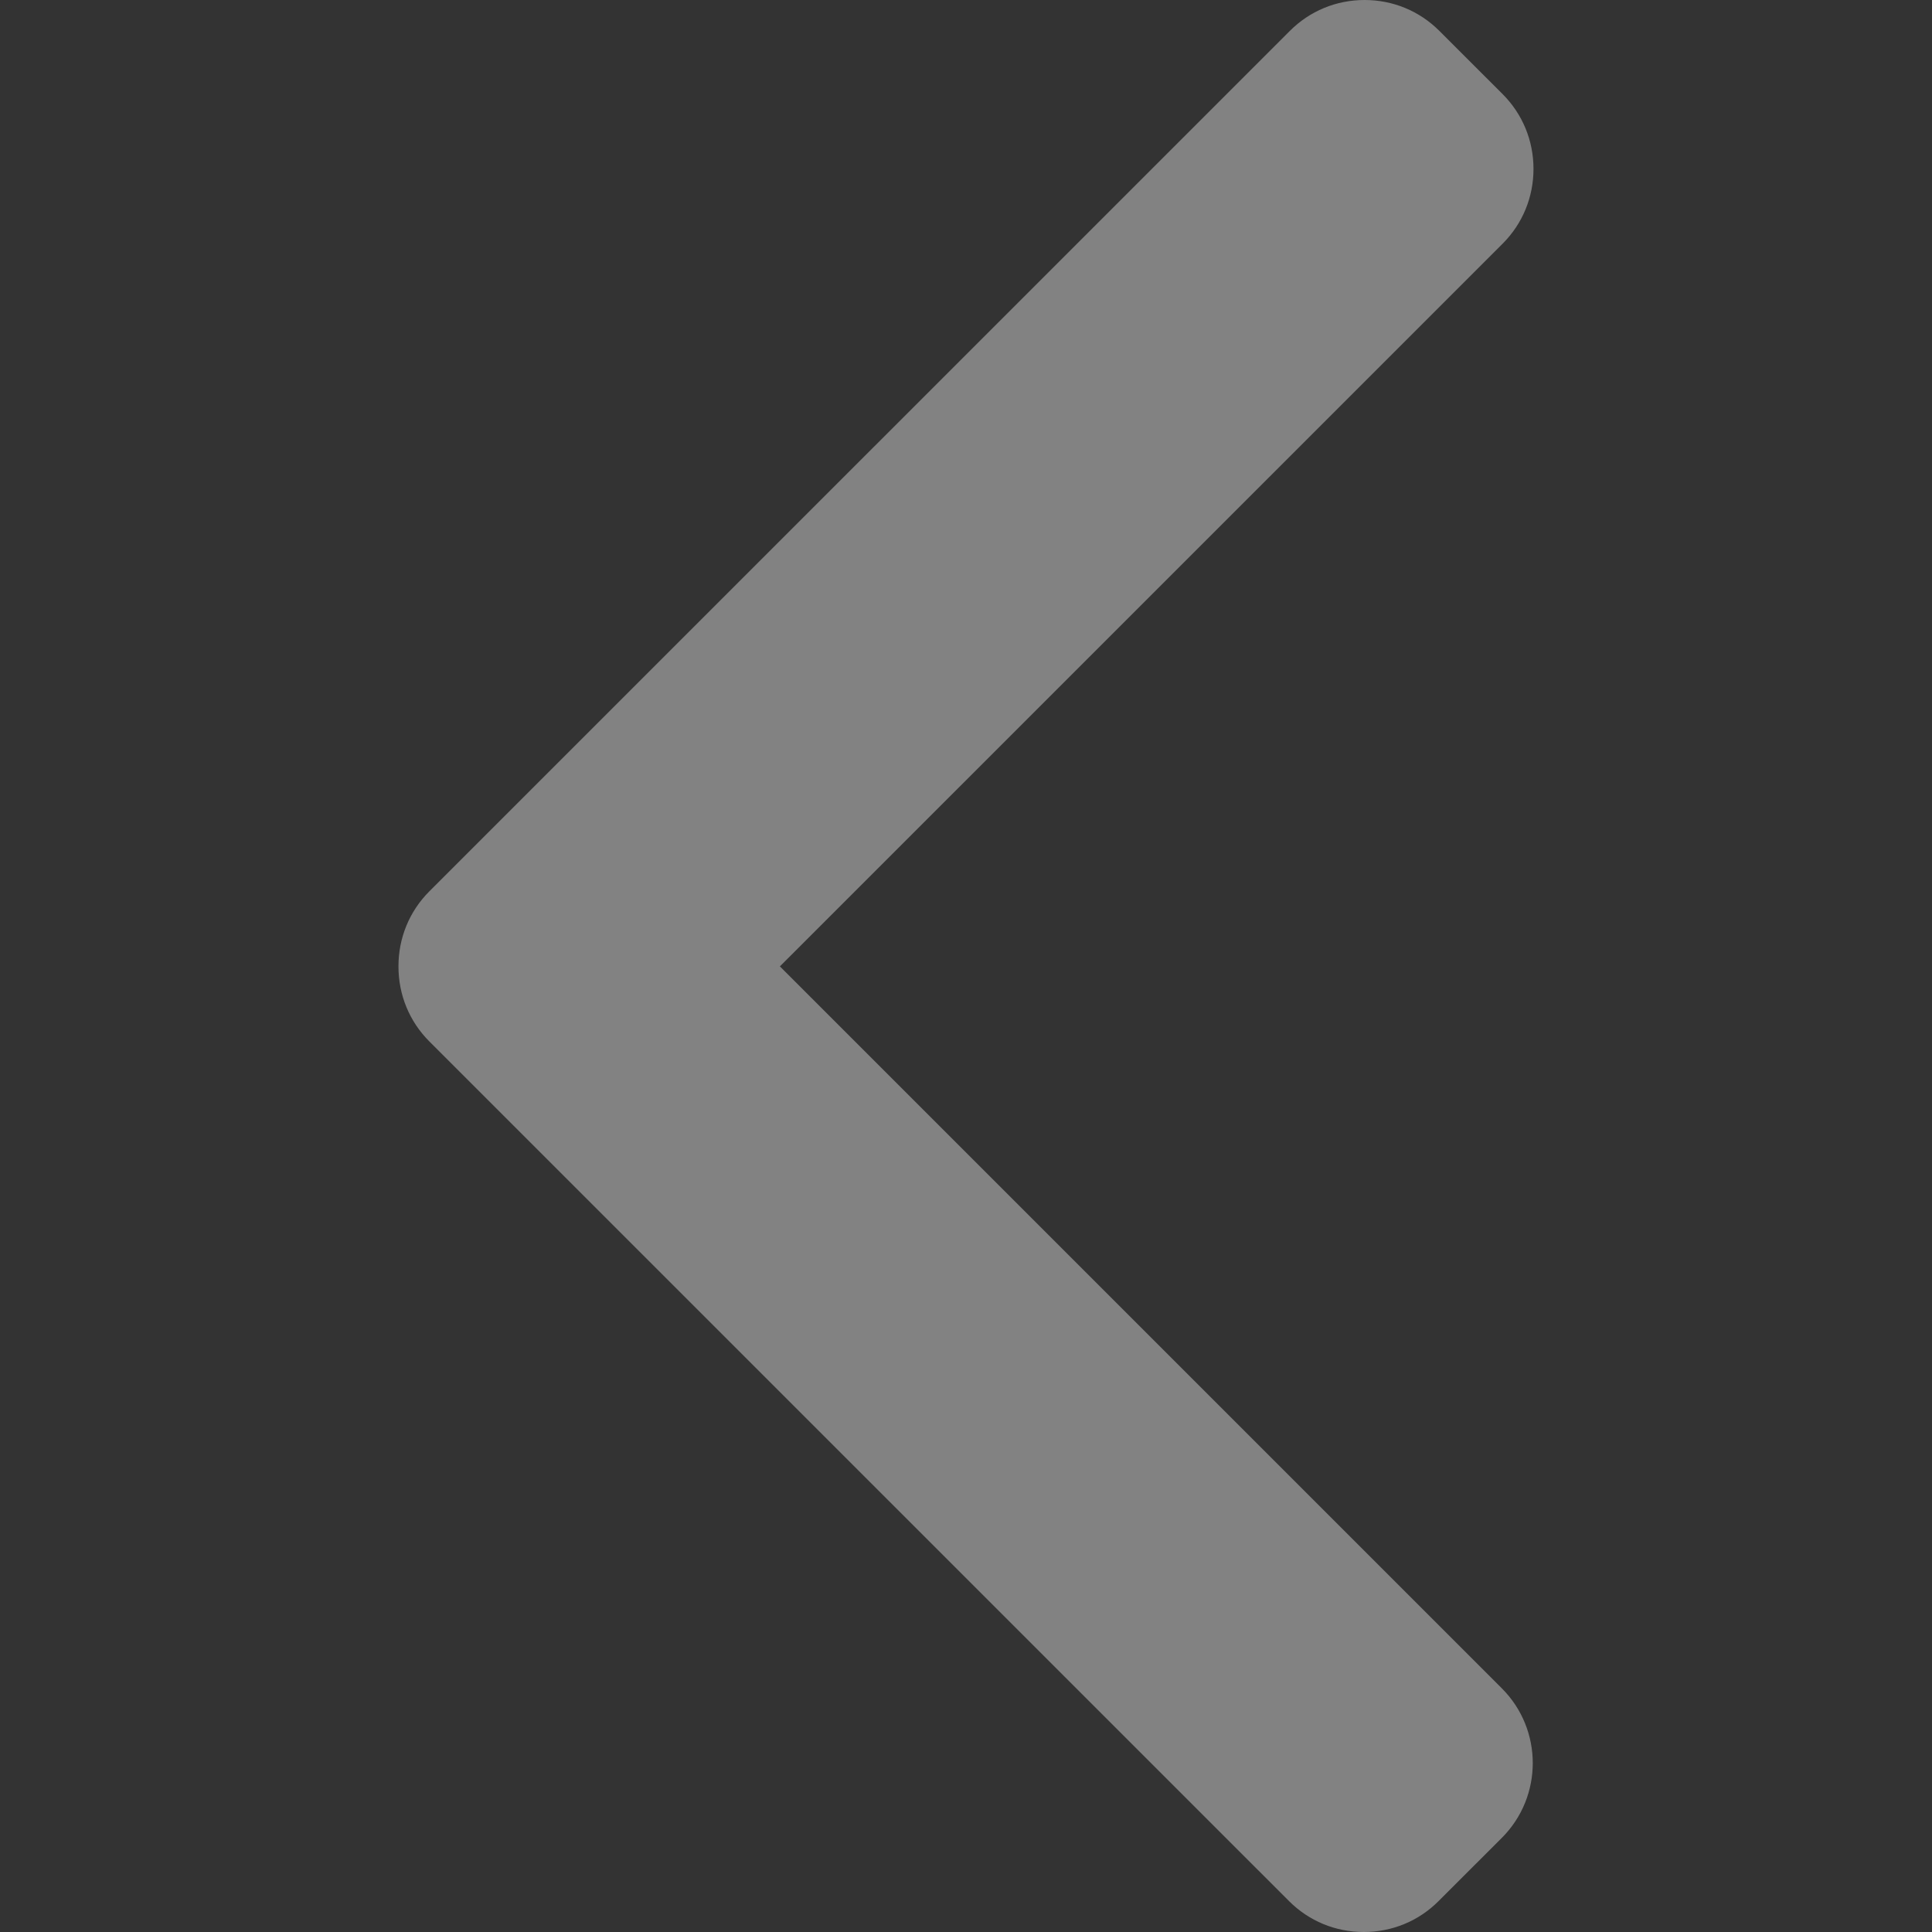 <svg width="45" height="45" viewBox="0 0 45 45" fill="none" xmlns="http://www.w3.org/2000/svg">
<rect x="0" y="0" width="45" height="45" fill="#333333" stroke="none"/>
<path d="M9.999 24.256L30.025 44.281C30.488 44.745 31.106 45 31.765 45C32.425 45 33.043 44.745 33.506 44.281L34.981 42.807C35.941 41.846 35.941 40.285 34.981 39.325L18.165 22.509L35 5.675C35.463 5.211 35.718 4.593 35.718 3.934C35.718 3.275 35.463 2.657 35 2.193L33.525 0.719C33.061 0.255 32.443 2.86318e-07 31.784 3.43953e-07C31.125 4.01587e-07 30.507 0.255 30.044 0.719L9.999 20.762C9.535 21.227 9.28 21.848 9.281 22.508C9.28 23.171 9.535 23.791 9.999 24.256Z" fill="white" fill-opacity="0.39"/>
</svg>

